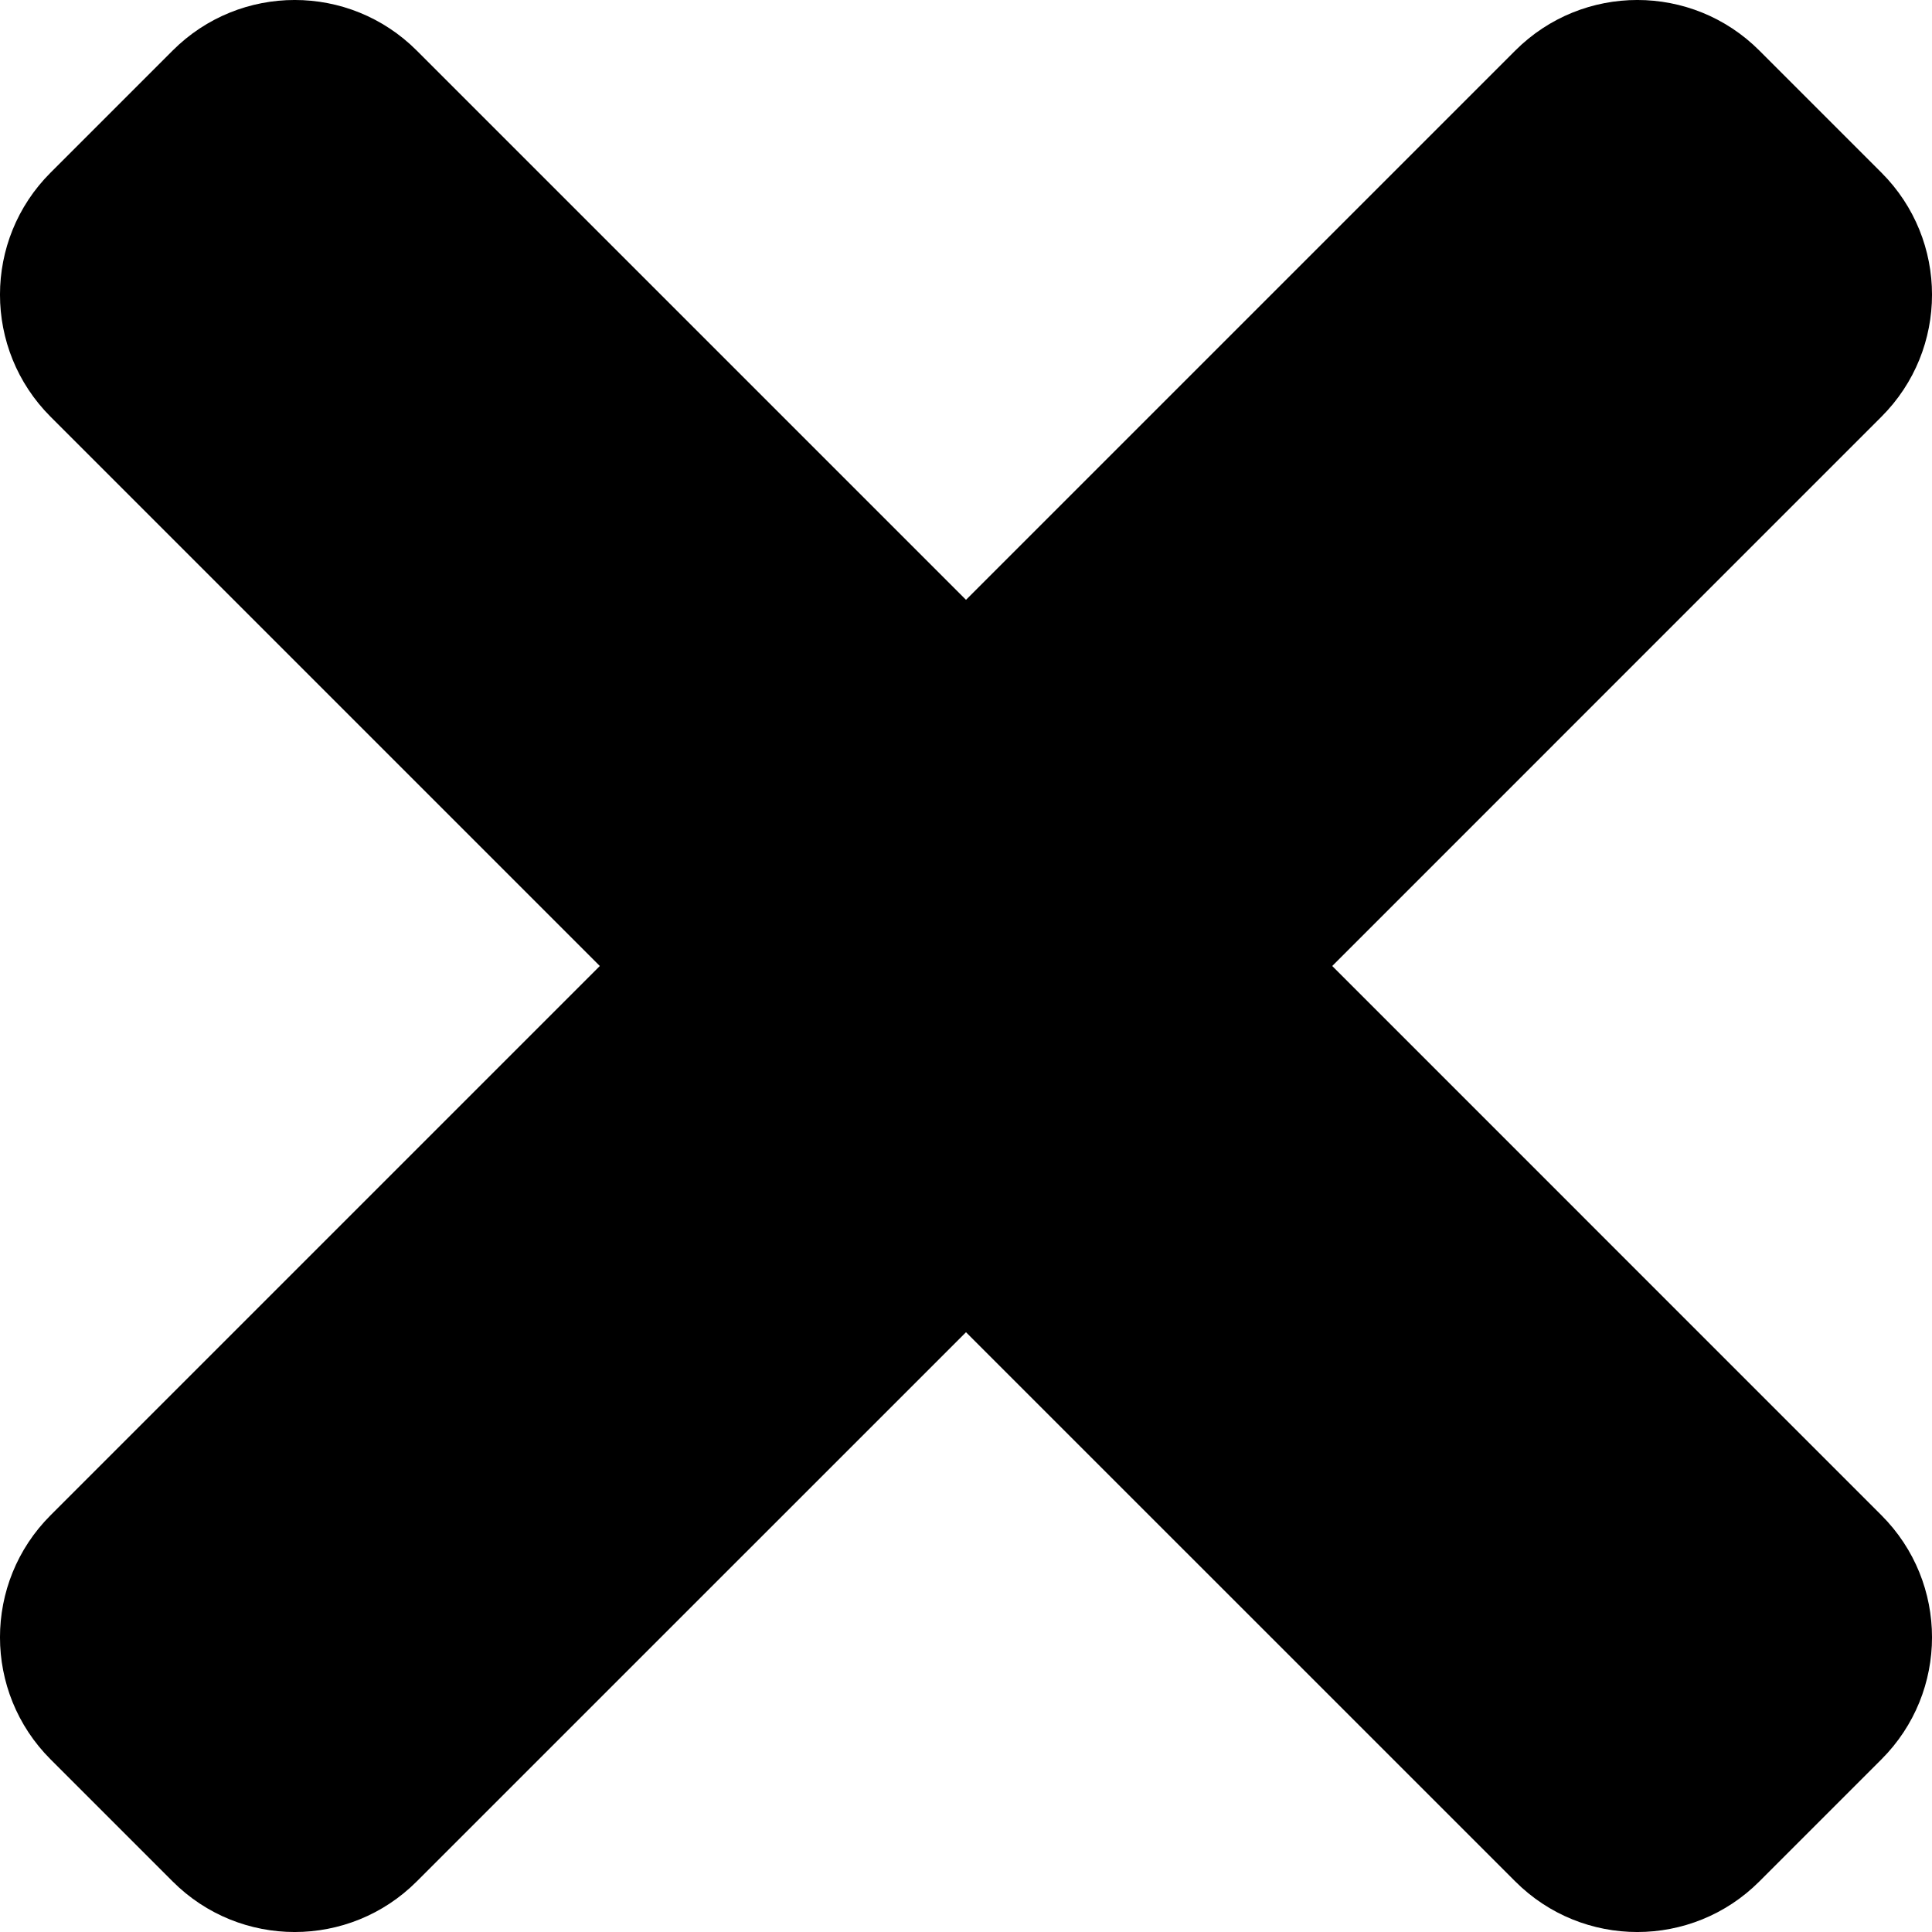 <svg width="34" height="34" viewBox="0 0 34 34" fill="black" xmlns="http://www.w3.org/2000/svg">
<path d="M23.445 17L33.11 7.334C34.297 6.148 34.297 4.225 33.11 3.038L30.962 0.89C29.776 -0.297 27.853 -0.297 26.666 0.89L17 10.556L7.334 0.89C6.148 -0.297 4.225 -0.297 3.038 0.89L0.89 3.038C-0.297 4.224 -0.297 6.147 0.89 7.334L10.556 17L0.89 26.666C-0.297 27.852 -0.297 29.775 0.89 30.962L3.038 33.11C4.224 34.297 6.148 34.297 7.334 33.11L17 23.445L26.666 33.11C27.852 34.297 29.776 34.297 30.962 33.11L33.11 30.962C34.297 29.776 34.297 27.853 33.11 26.666L23.445 17Z"/>
</svg>
